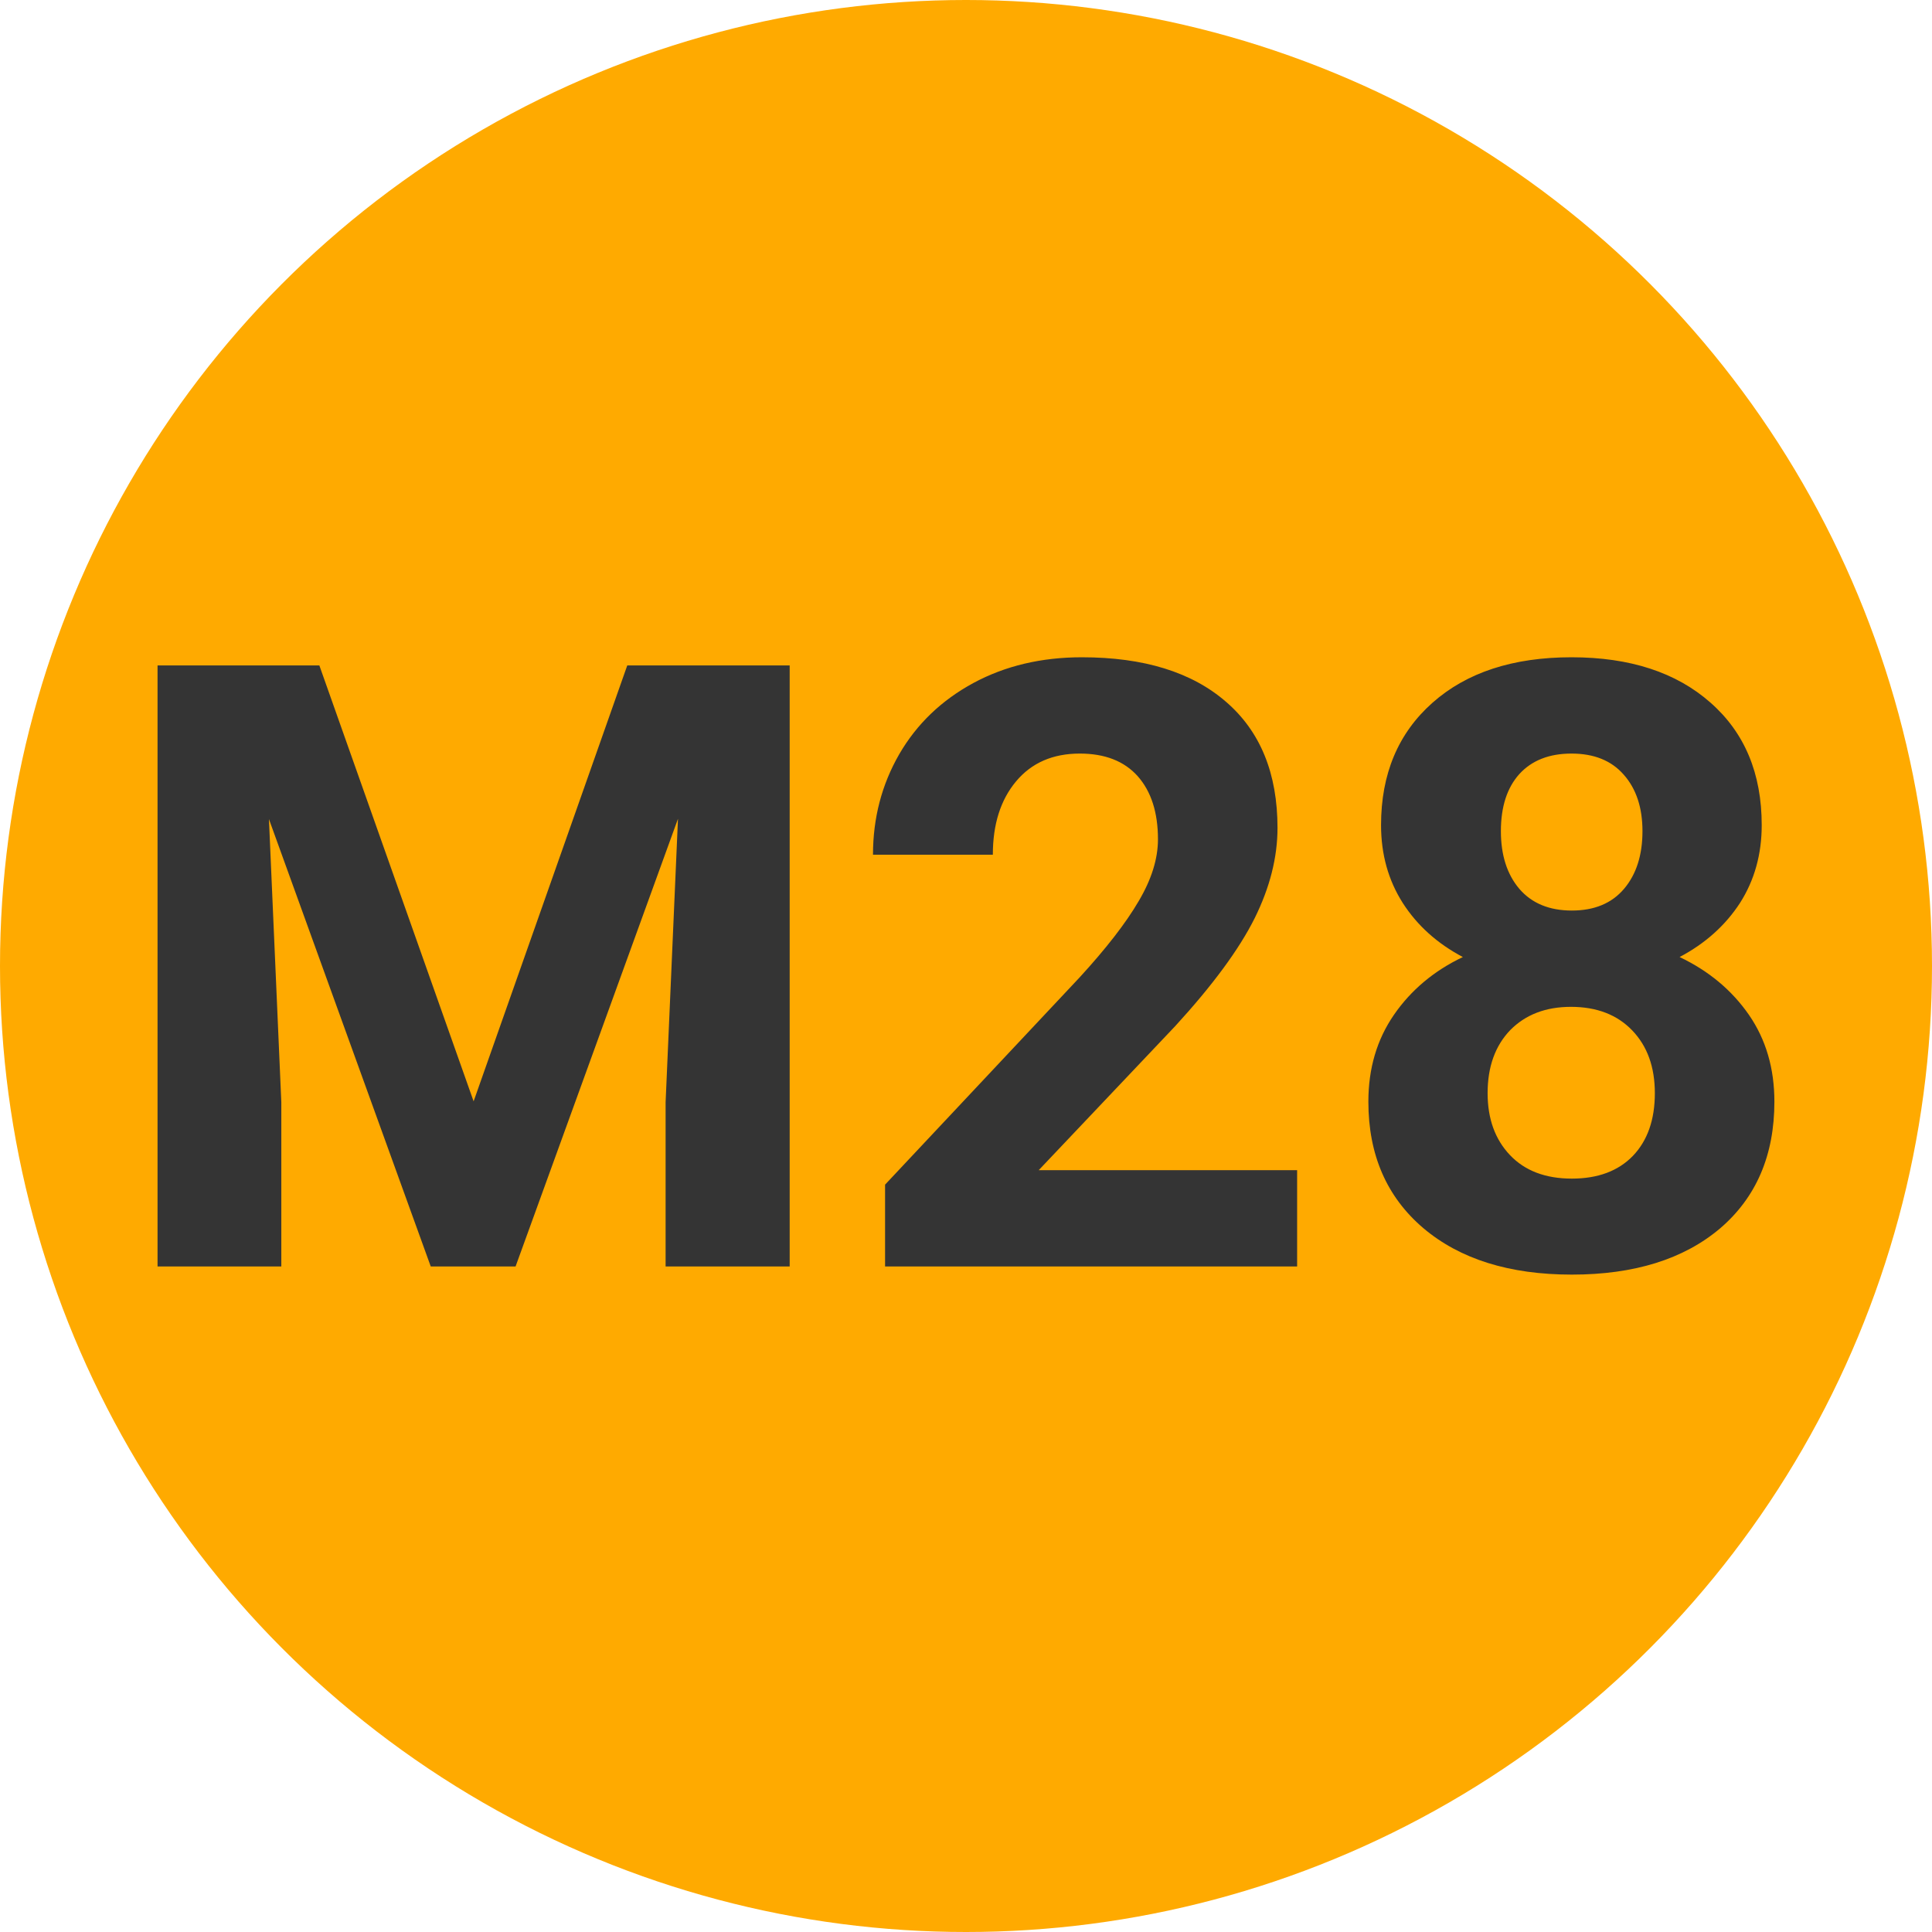 
        <svg width="64" height="64" xmlns="http://www.w3.org/2000/svg">
            <circle cx="32" cy="32" r="32" fill="#FFAA00" />
            <g transform="translate(3.439 41.953)">
                <path d="M1.78-19.91L7.14-19.91L12.25-5.47L17.34-19.91L22.72-19.91L22.72 0L18.61 0L18.61-5.44L19.02-14.83L13.64 0L10.83 0L5.47-14.82L5.88-5.44L5.88 0L1.78 0L1.78-19.91ZM39.53-3.19L39.53 0L25.88 0L25.88-2.71L32.32-9.57Q33.65-11.02 34.28-12.10Q34.92-13.18 34.92-14.15L34.92-14.15Q34.92-15.48 34.25-16.24Q33.58-16.99 32.33-16.99L32.33-16.99Q30.99-16.99 30.22-16.07Q29.45-15.15 29.45-13.64L29.45-13.64L25.48-13.64Q25.48-15.46 26.35-16.97Q27.22-18.47 28.81-19.33Q30.39-20.18 32.40-20.18L32.40-20.18Q35.48-20.18 37.18-18.70Q38.88-17.23 38.88-14.53L38.88-14.53Q38.88-13.06 38.12-11.53Q37.35-9.99 35.49-7.96L35.49-7.96L30.97-3.19L39.53-3.19ZM54.92-14.62L54.92-14.62Q54.92-13.17 54.20-12.04Q53.47-10.92 52.20-10.25L52.20-10.25Q53.65-9.56 54.50-8.33Q55.34-7.11 55.34-5.46L55.34-5.46Q55.34-2.80 53.54-1.26Q51.73 0.27 48.63 0.27Q45.53 0.27 43.71-1.27Q41.89-2.82 41.89-5.46L41.89-5.46Q41.89-7.11 42.74-8.34Q43.59-9.57 45.02-10.25L45.02-10.25Q43.75-10.92 43.03-12.04Q42.31-13.17 42.31-14.62L42.31-14.62Q42.31-17.16 44.01-18.67Q45.71-20.18 48.62-20.18L48.62-20.18Q51.52-20.18 53.22-18.68Q54.92-17.19 54.92-14.62ZM51.38-5.74L51.38-5.74Q51.38-7.04 50.63-7.82Q49.88-8.60 48.60-8.60L48.60-8.60Q47.35-8.60 46.59-7.83Q45.84-7.05 45.84-5.74L45.84-5.74Q45.84-4.47 46.58-3.69Q47.32-2.91 48.63-2.91L48.63-2.91Q49.92-2.91 50.65-3.66Q51.38-4.42 51.38-5.74ZM50.97-14.42L50.97-14.42Q50.97-15.59 50.35-16.29Q49.74-16.99 48.62-16.99L48.62-16.99Q47.51-16.99 46.89-16.31Q46.28-15.63 46.28-14.42L46.28-14.42Q46.28-13.23 46.89-12.51Q47.51-11.79 48.63-11.79Q49.75-11.79 50.36-12.51Q50.97-13.23 50.97-14.42Z" fill="#343434" />
            </g>
        </svg>
    